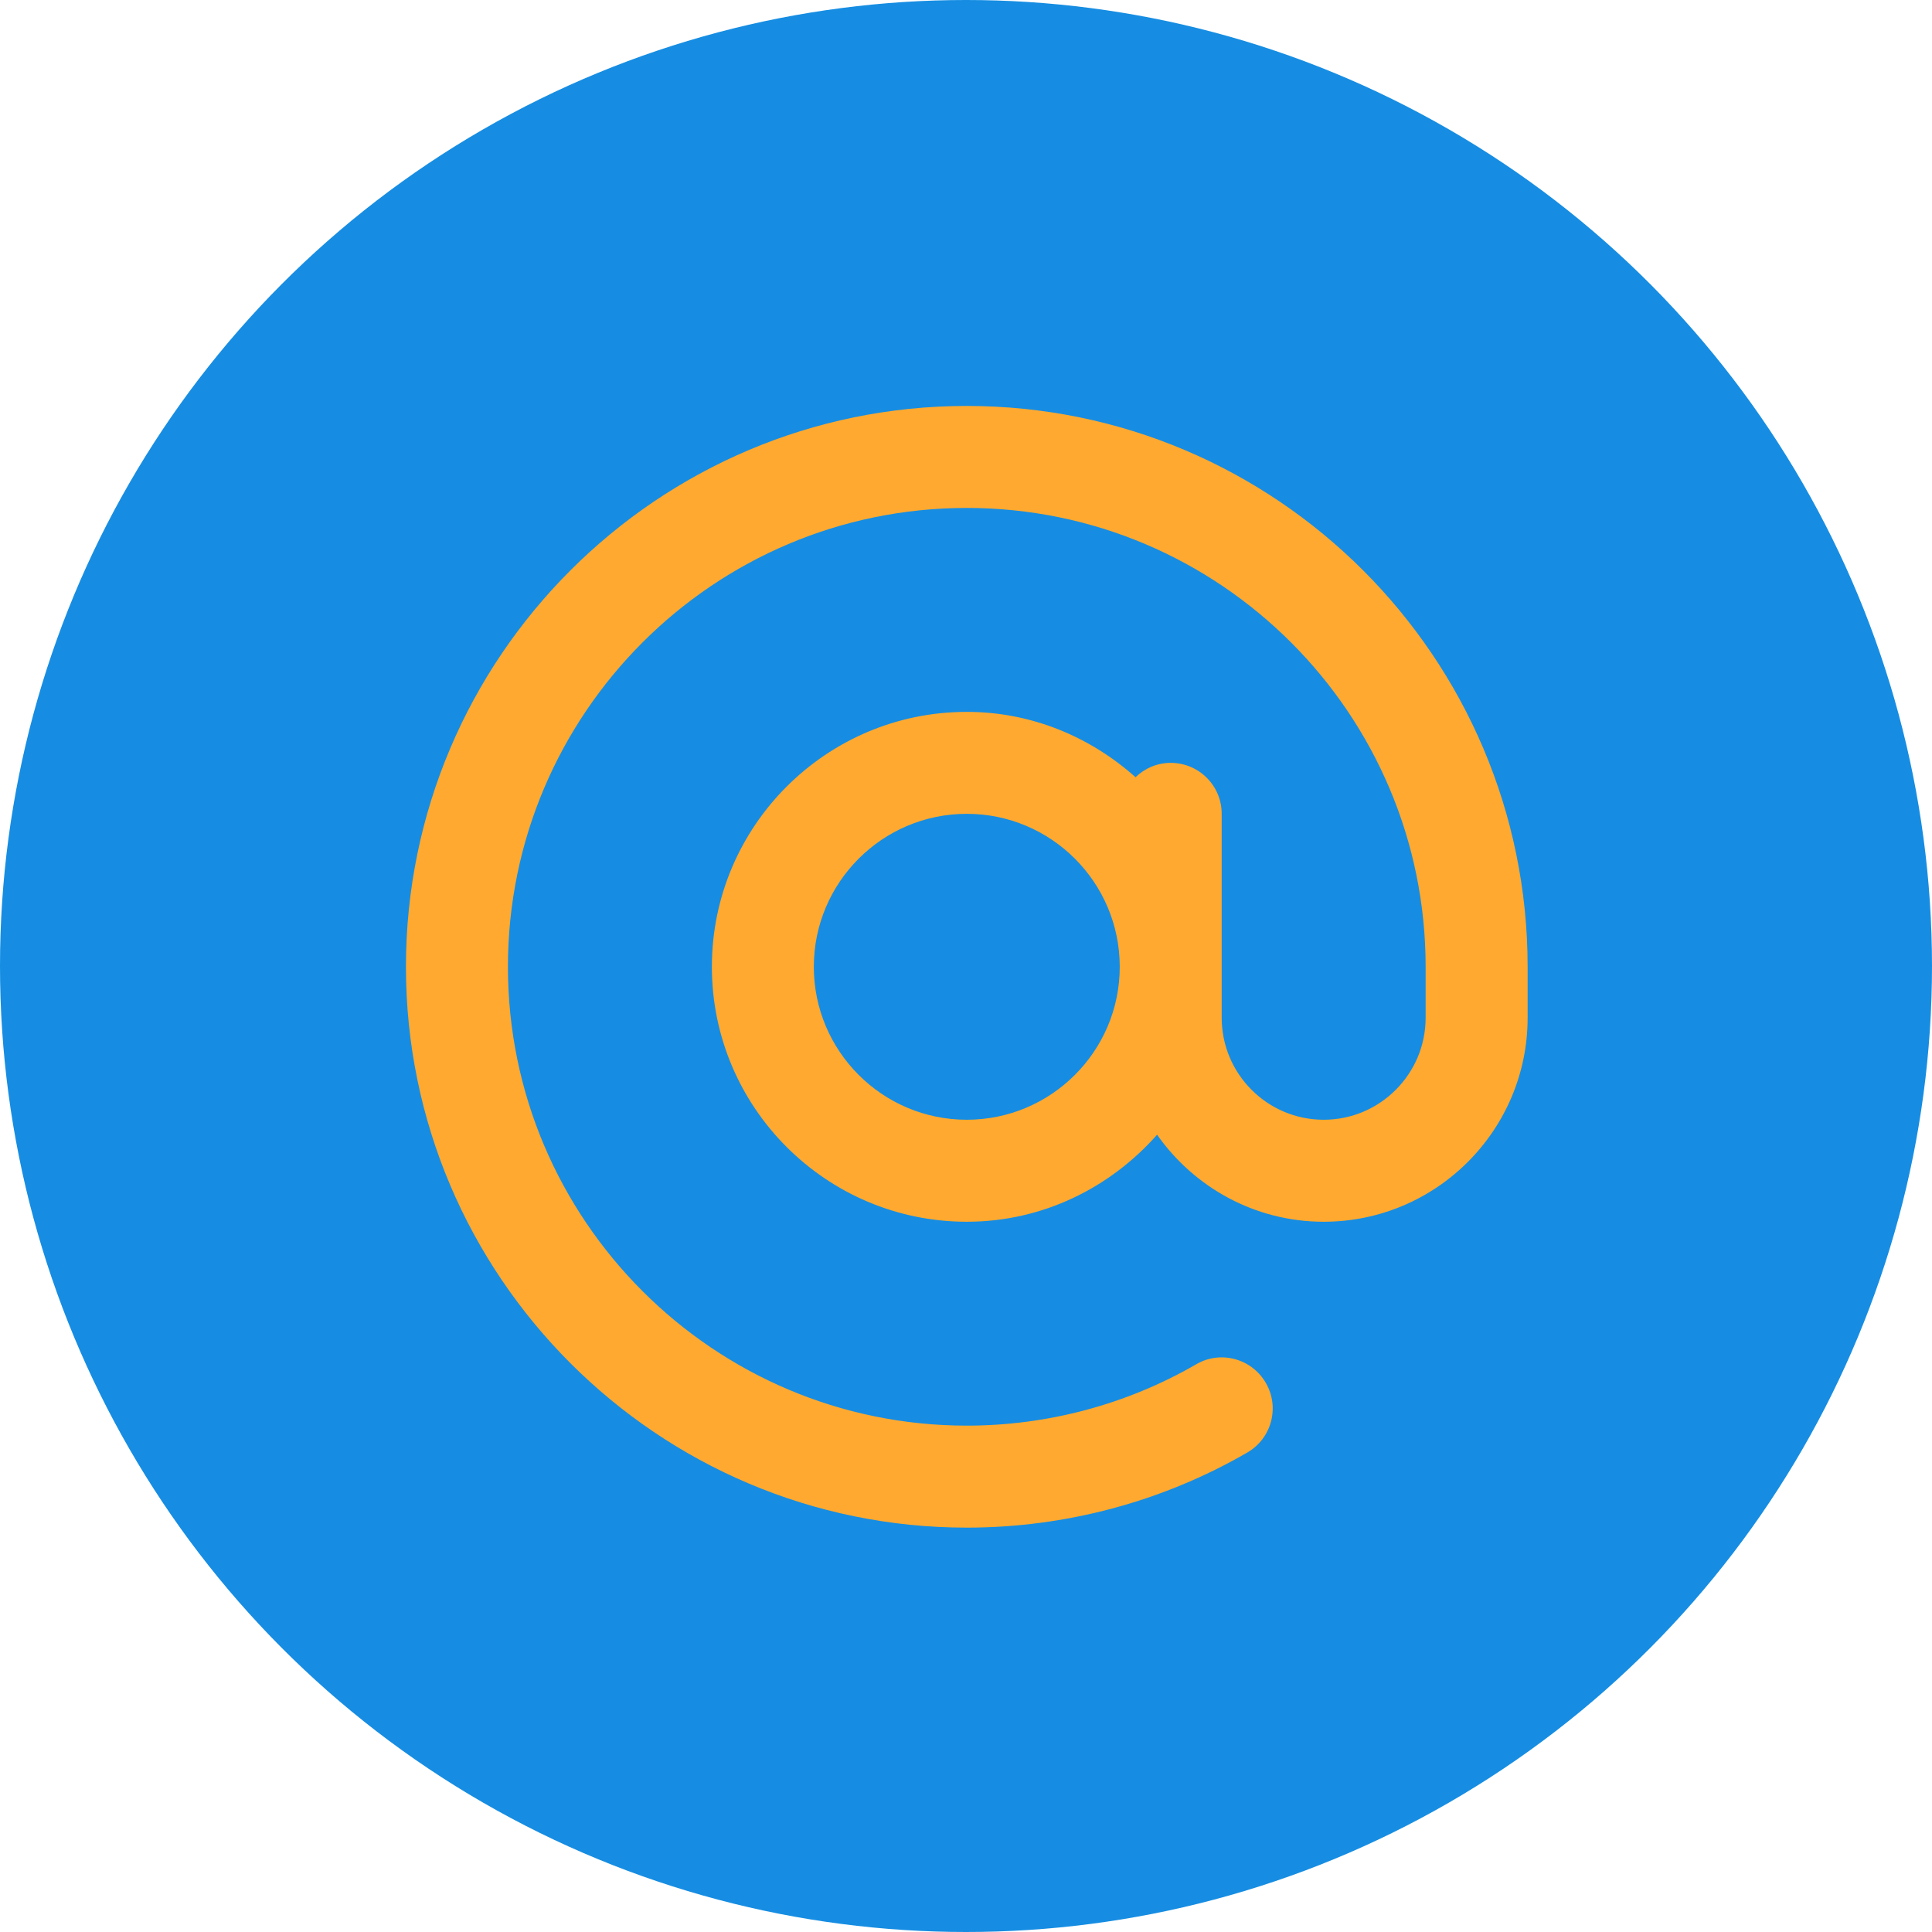 <svg width="43" height="43" viewBox="0 0 43 43" fill="none" xmlns="http://www.w3.org/2000/svg">
<circle cx="21.5" cy="21.5" r="21.5" fill="#168DE2"/>
<g clip-path="url(#clip0)">
<path d="M21.517 9.035C14.635 9.035 9.035 14.635 9.035 21.518C9.035 28.4 14.635 34 21.517 34C23.712 34 25.869 33.423 27.76 32.329C28.302 32.015 28.488 31.322 28.173 30.779C27.859 30.236 27.165 30.048 26.623 30.365C25.078 31.259 23.312 31.73 21.517 31.73C15.886 31.73 11.305 27.149 11.305 21.518C11.305 15.886 15.886 11.305 21.517 11.305C27.149 11.305 31.73 15.886 31.73 21.518V22.652C31.73 23.904 30.712 24.922 29.461 24.922C28.209 24.922 27.191 23.904 27.191 22.652V18.113C27.191 17.486 26.684 16.979 26.056 16.979C25.751 16.979 25.477 17.102 25.273 17.298C24.27 16.404 22.963 15.844 21.517 15.844C18.389 15.844 15.844 18.389 15.844 21.518C15.844 24.646 18.389 27.192 21.517 27.192C23.209 27.192 24.712 26.433 25.753 25.255C26.575 26.423 27.927 27.192 29.461 27.192C31.964 27.192 34 25.156 34 22.652V21.518C34 14.635 28.4 9.035 21.517 9.035ZM21.517 24.922C19.64 24.922 18.113 23.395 18.113 21.518C18.113 19.64 19.64 18.113 21.517 18.113C23.395 18.113 24.922 19.64 24.922 21.518C24.922 23.395 23.395 24.922 21.517 24.922Z" fill="#FFA930"/>
</g>
<defs>
<clipPath id="clip0">
<rect width="25" height="25" fill="white" transform="translate(9 9)"/>
</clipPath>
</defs>
</svg>
